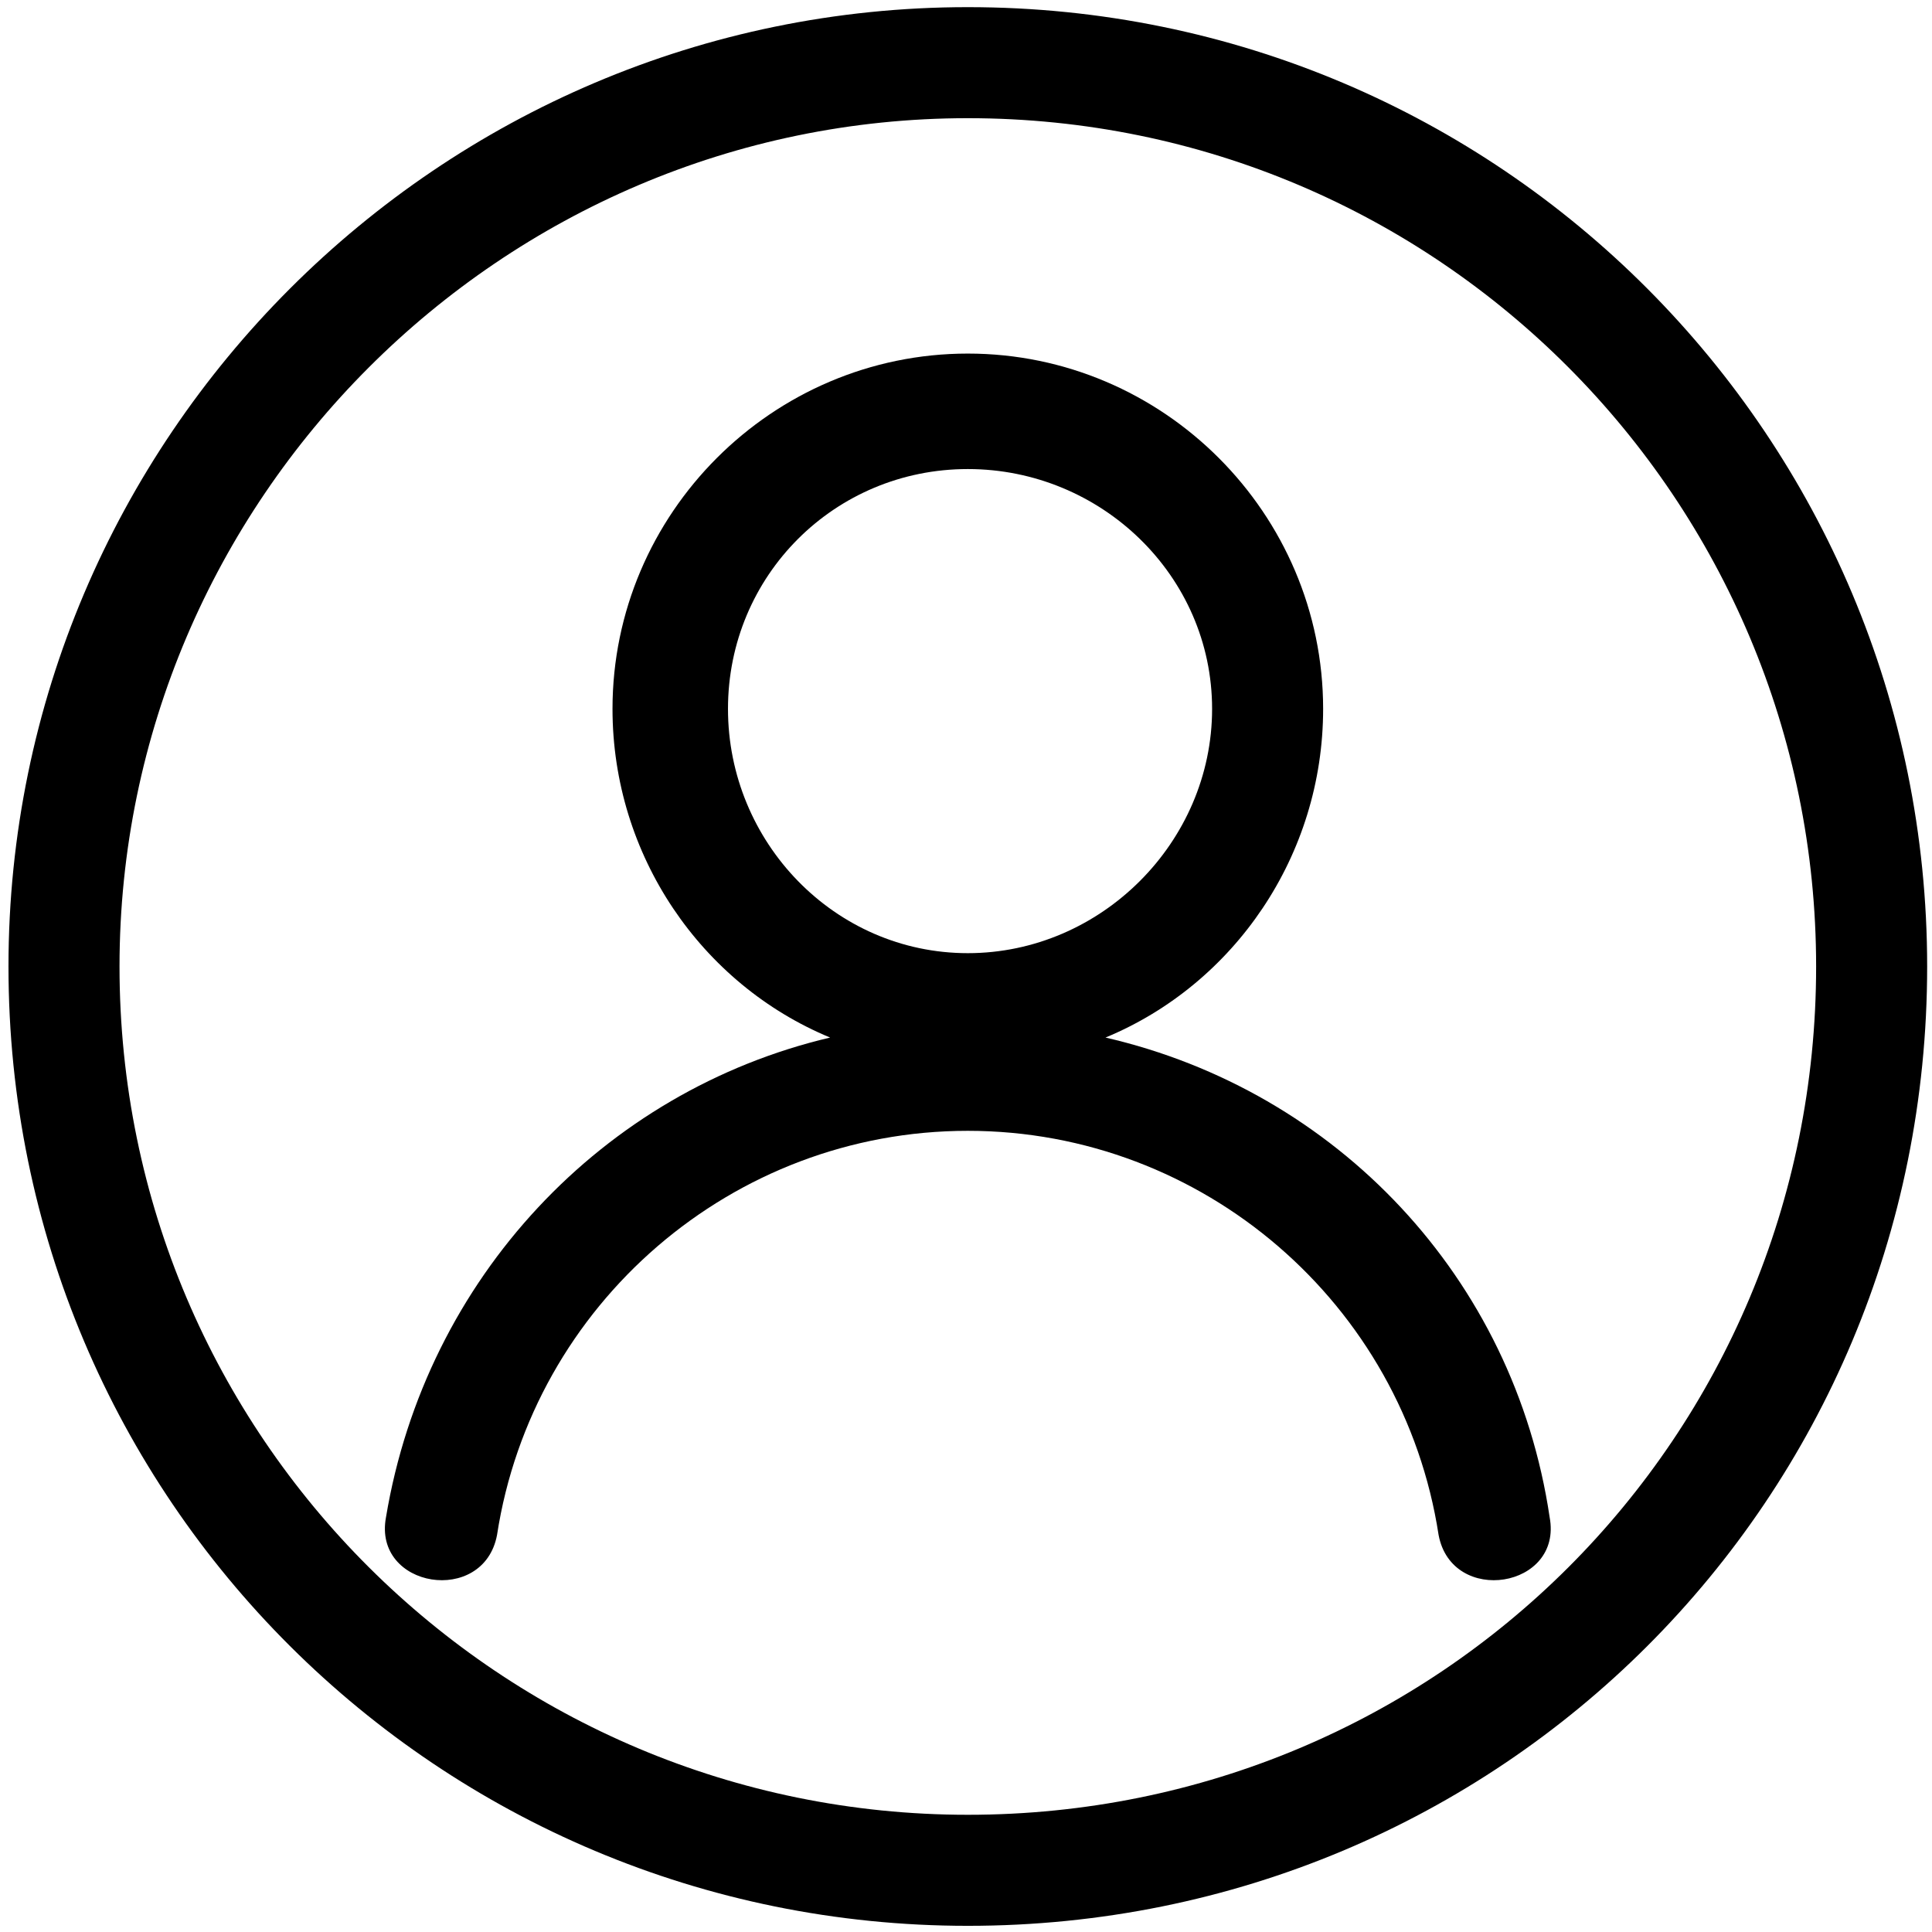 <?xml version="1.0" encoding="utf-8"?>
<!-- Generator: Adobe Illustrator 24.0.2, SVG Export Plug-In . SVG Version: 6.00 Build 0)  -->
<svg version="1.1" id="Calque_1" xmlns="http://www.w3.org/2000/svg" xmlns:xlink="http://www.w3.org/1999/xlink" x="0px" y="0px"
	 viewBox="0 0 435 435" style="enable-background:new 0 0 435 435;" xml:space="preserve">
<g>
	<path d="M217.91,79.61c44,0,80,36,80,80c0,33-20,62-49,74c52,12,92,54,100,108c3,16-22,20-25,4c-8-52-53-91-106-91s-98,39-106,91
		c-3,16-28,12-25-4c9-54,49-96,100-108c-29-12-49-41-49-74C137.91,115.61,173.91,79.61,217.91,79.61z M217.91,105.61
		c-30,0-54,24-54,54s24,55,54,55s55-25,55-55S247.91,105.61,217.91,105.61z"/>
	<path d="M217.91,1.61c120,0,216,97,216,216c0,120-96,216-216,216c-119,0-216-96-216-216C1.91,98.61,98.91,1.61,217.91,1.61z
		 M217.91,26.61c-105,0-191,86-191,191c0,106,86,191,191,191c106,0,191-85,191-191C408.91,112.61,323.91,26.61,217.91,26.61z"/>
</g>
</svg>
